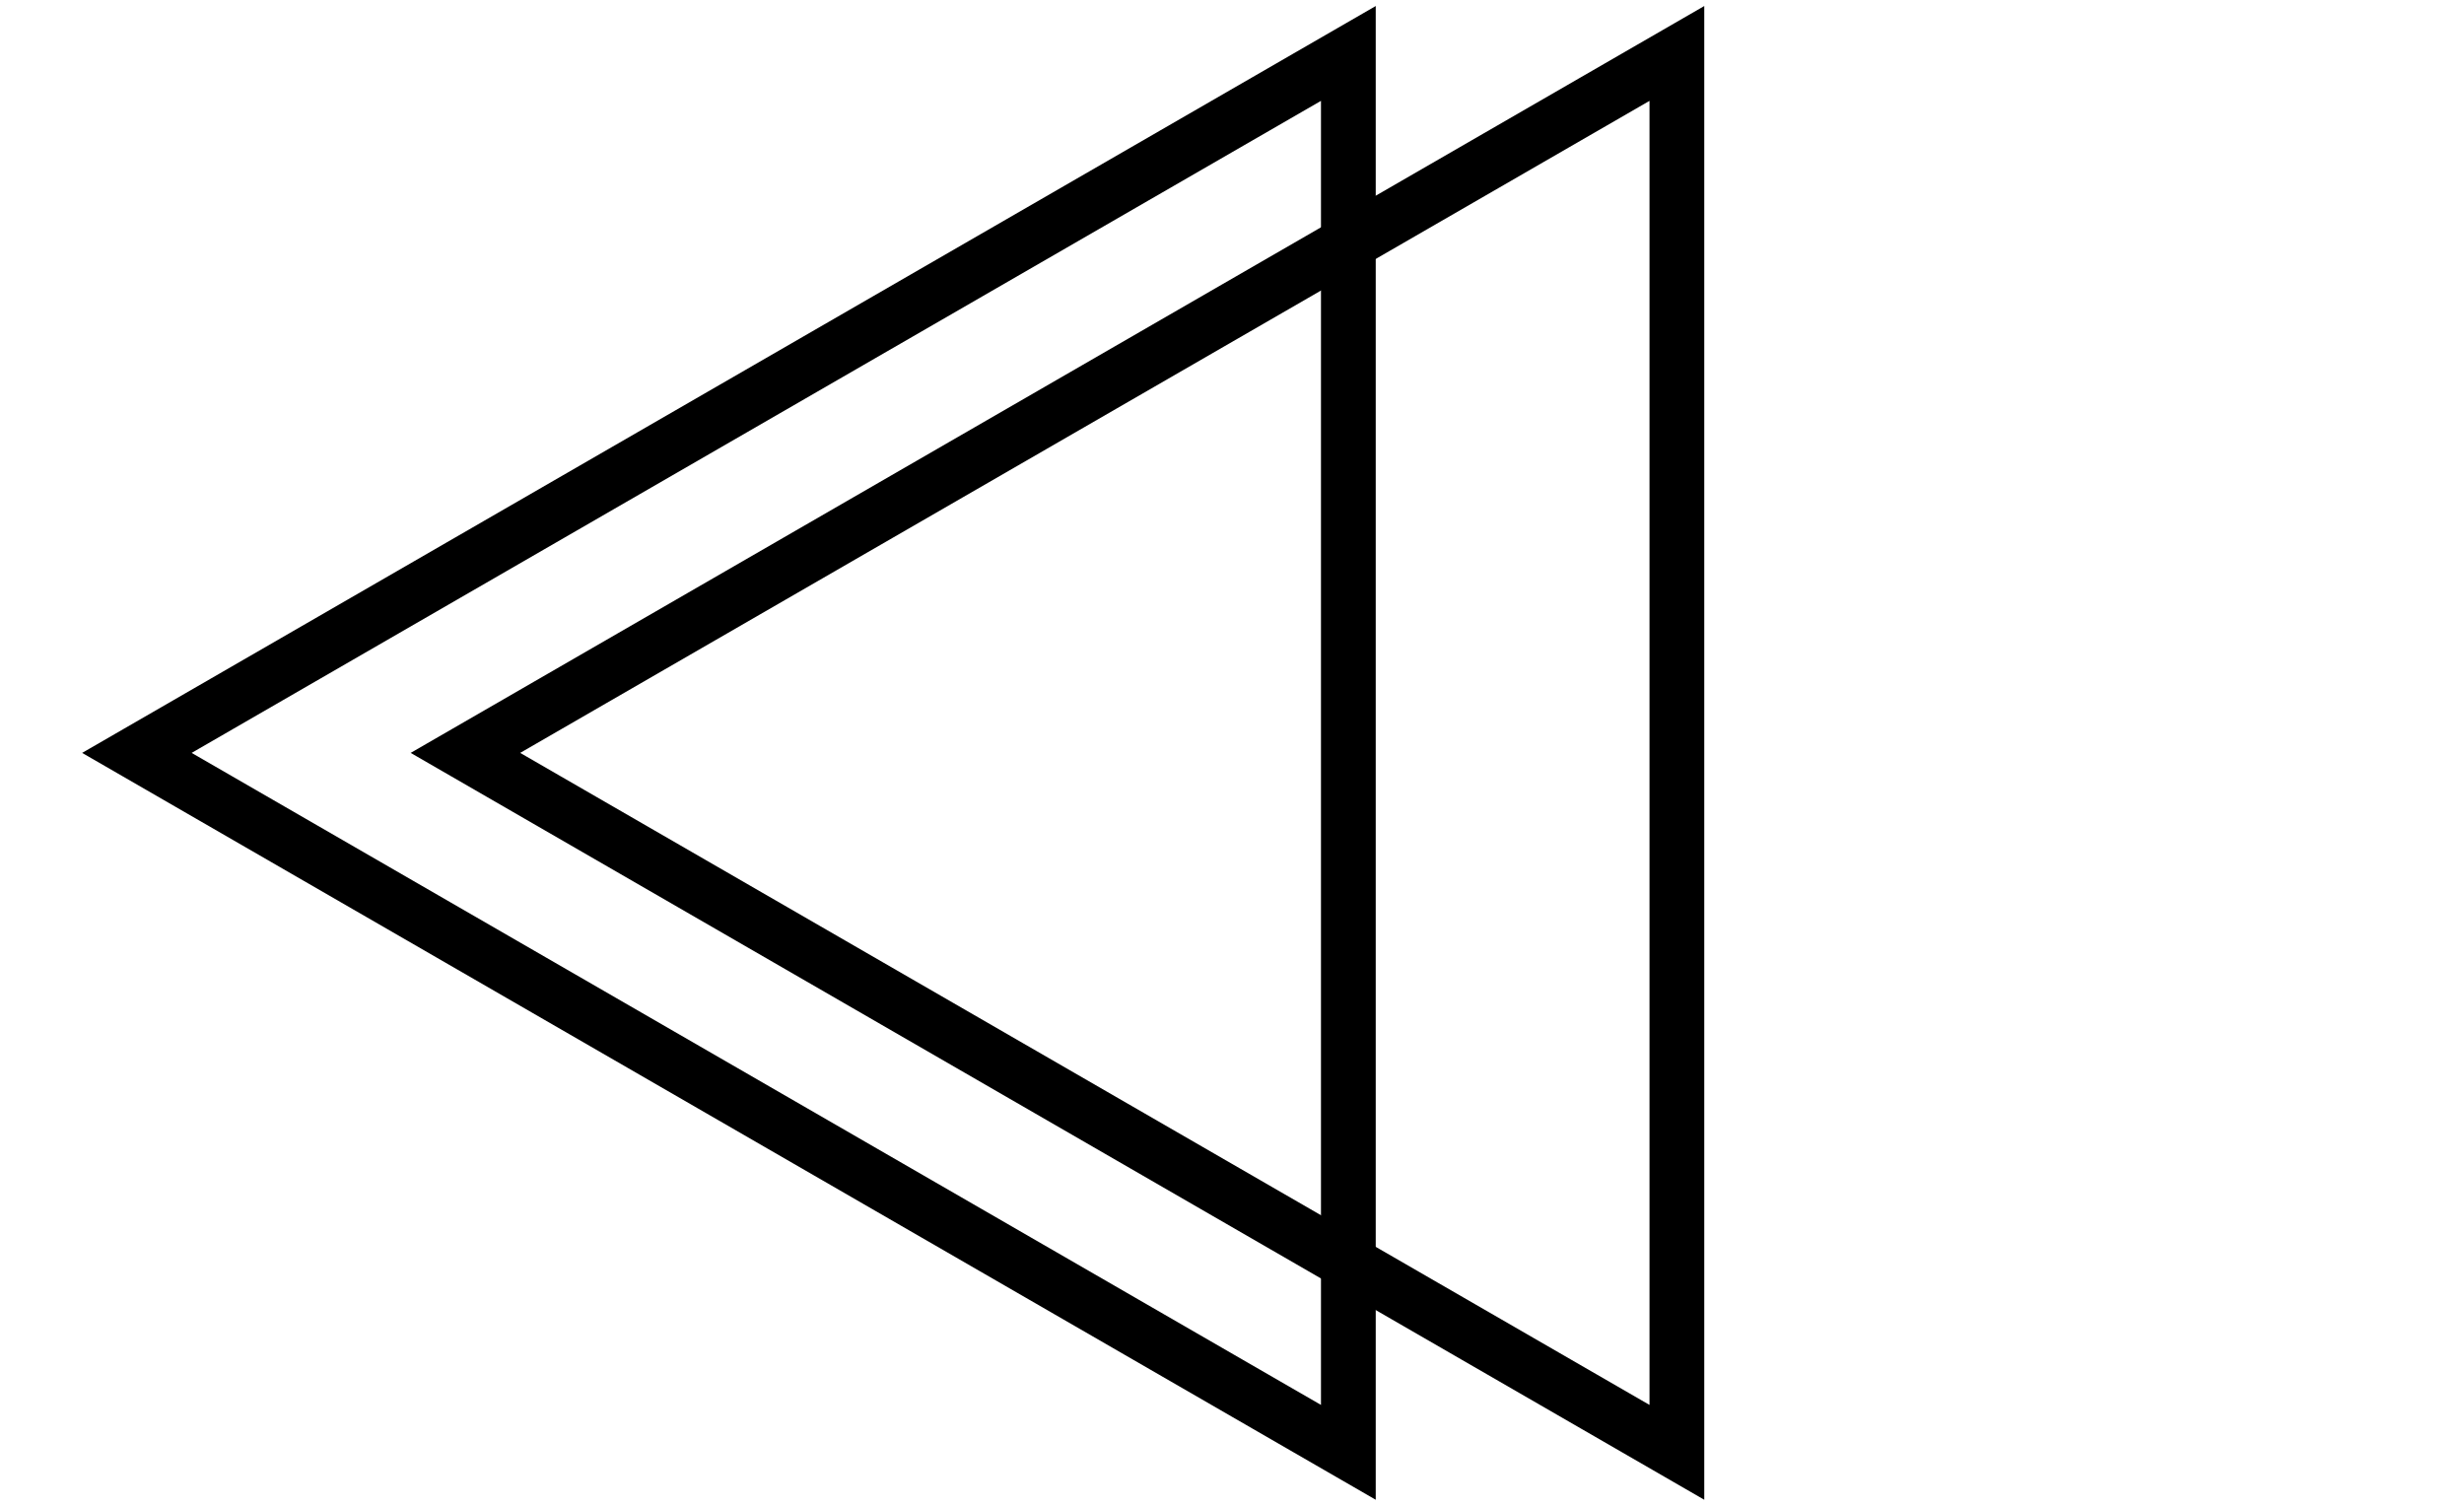 <svg xmlns="http://www.w3.org/2000/svg" width="90" height="55" viewBox="0 0 60 55" fill="none">
  <!-- Tam giác ngoài -->
  <path d="M46.25 53.048V1.952L2 27.5L46.25 53.048Z" stroke="black" stroke-width="2"/>
  <!-- Tam giác trong -->
  <path d="M34.25 53.048V1.952L-10 27.5L34.25 53.048Z" stroke="black" stroke-width="2"/>
</svg>
